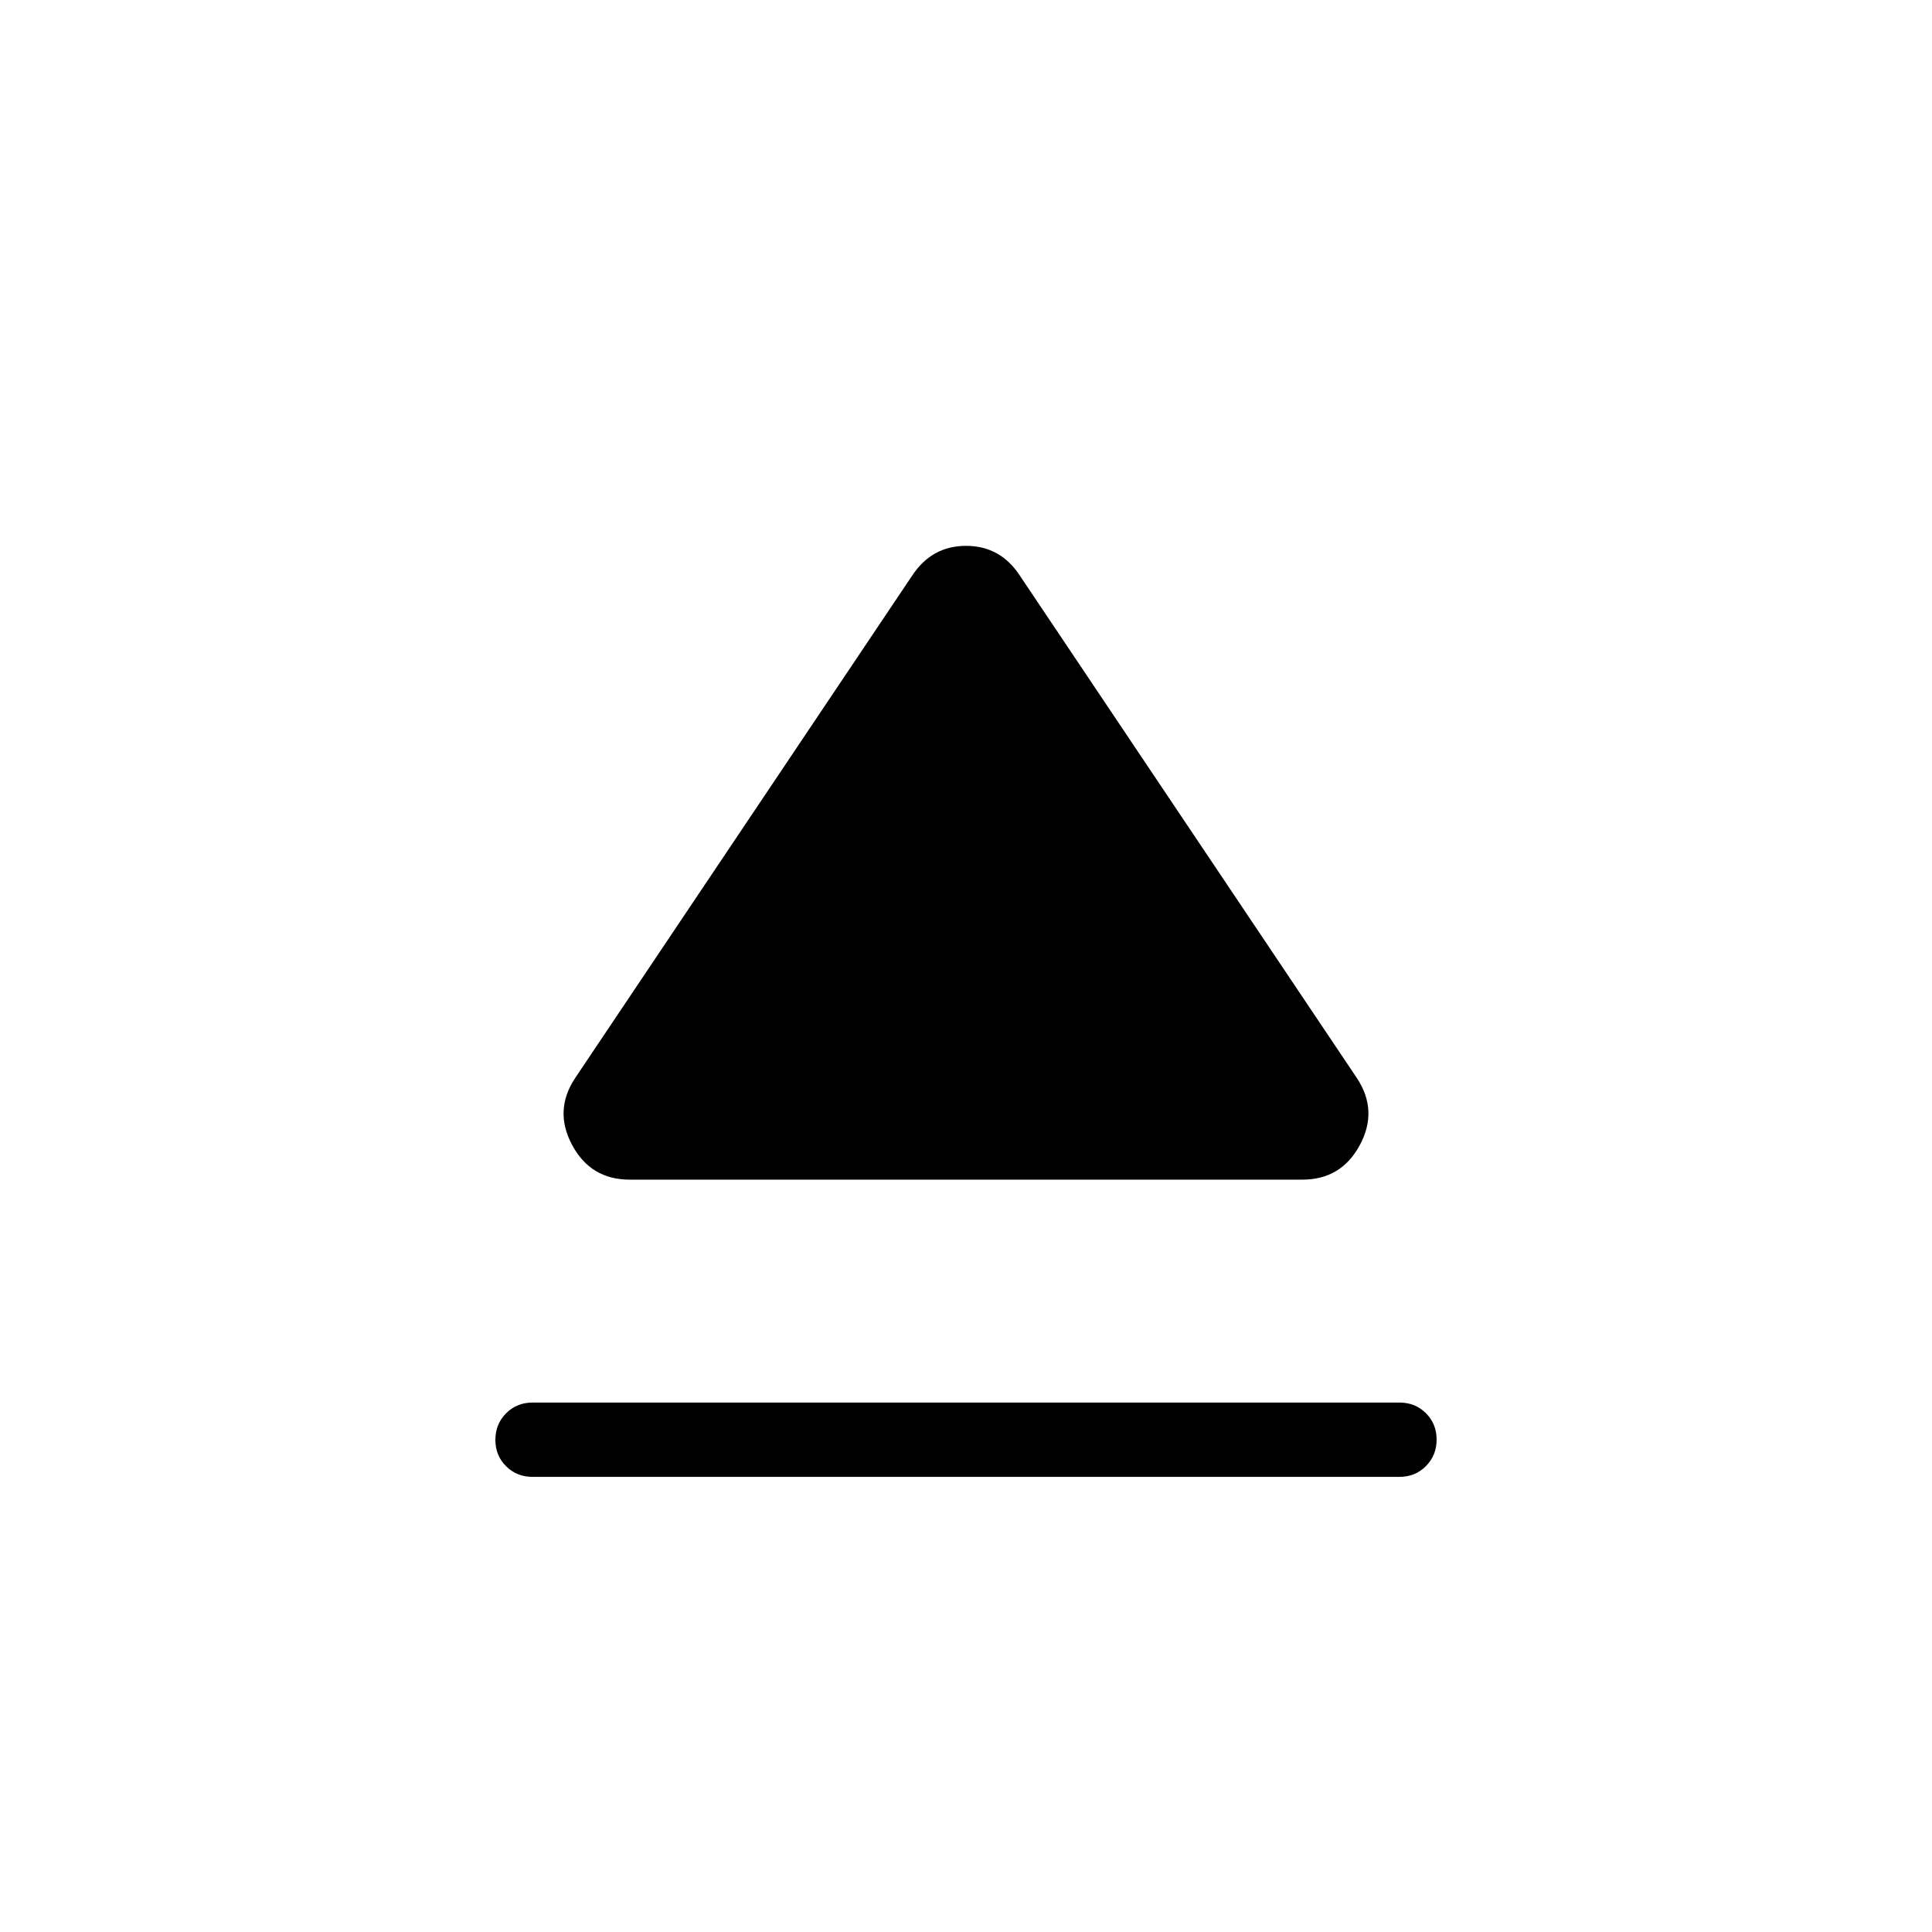 <svg xmlns="http://www.w3.org/2000/svg" height="24" viewBox="0 -960 960 960" width="24"><path d="M264.615-226.154q-7.846 0-13.154-5.292-5.307-5.292-5.307-13.115 0-7.824 5.307-13.17 5.308-5.346 13.154-5.346h430.77q7.846 0 13.154 5.292 5.307 5.292 5.307 13.116 0 7.823-5.307 13.169-5.308 5.346-13.154 5.346h-430.77Zm48.231-147.692q-19.286 0-28.528-17.154-9.241-17.154 1.451-33.308l167.385-249.538q9.778-14.923 26.889-14.923 17.111 0 26.803 14.923l167.385 249.538q10.692 16.154 1.451 33.308-9.242 17.154-28.528 17.154H312.846Z"/></svg>